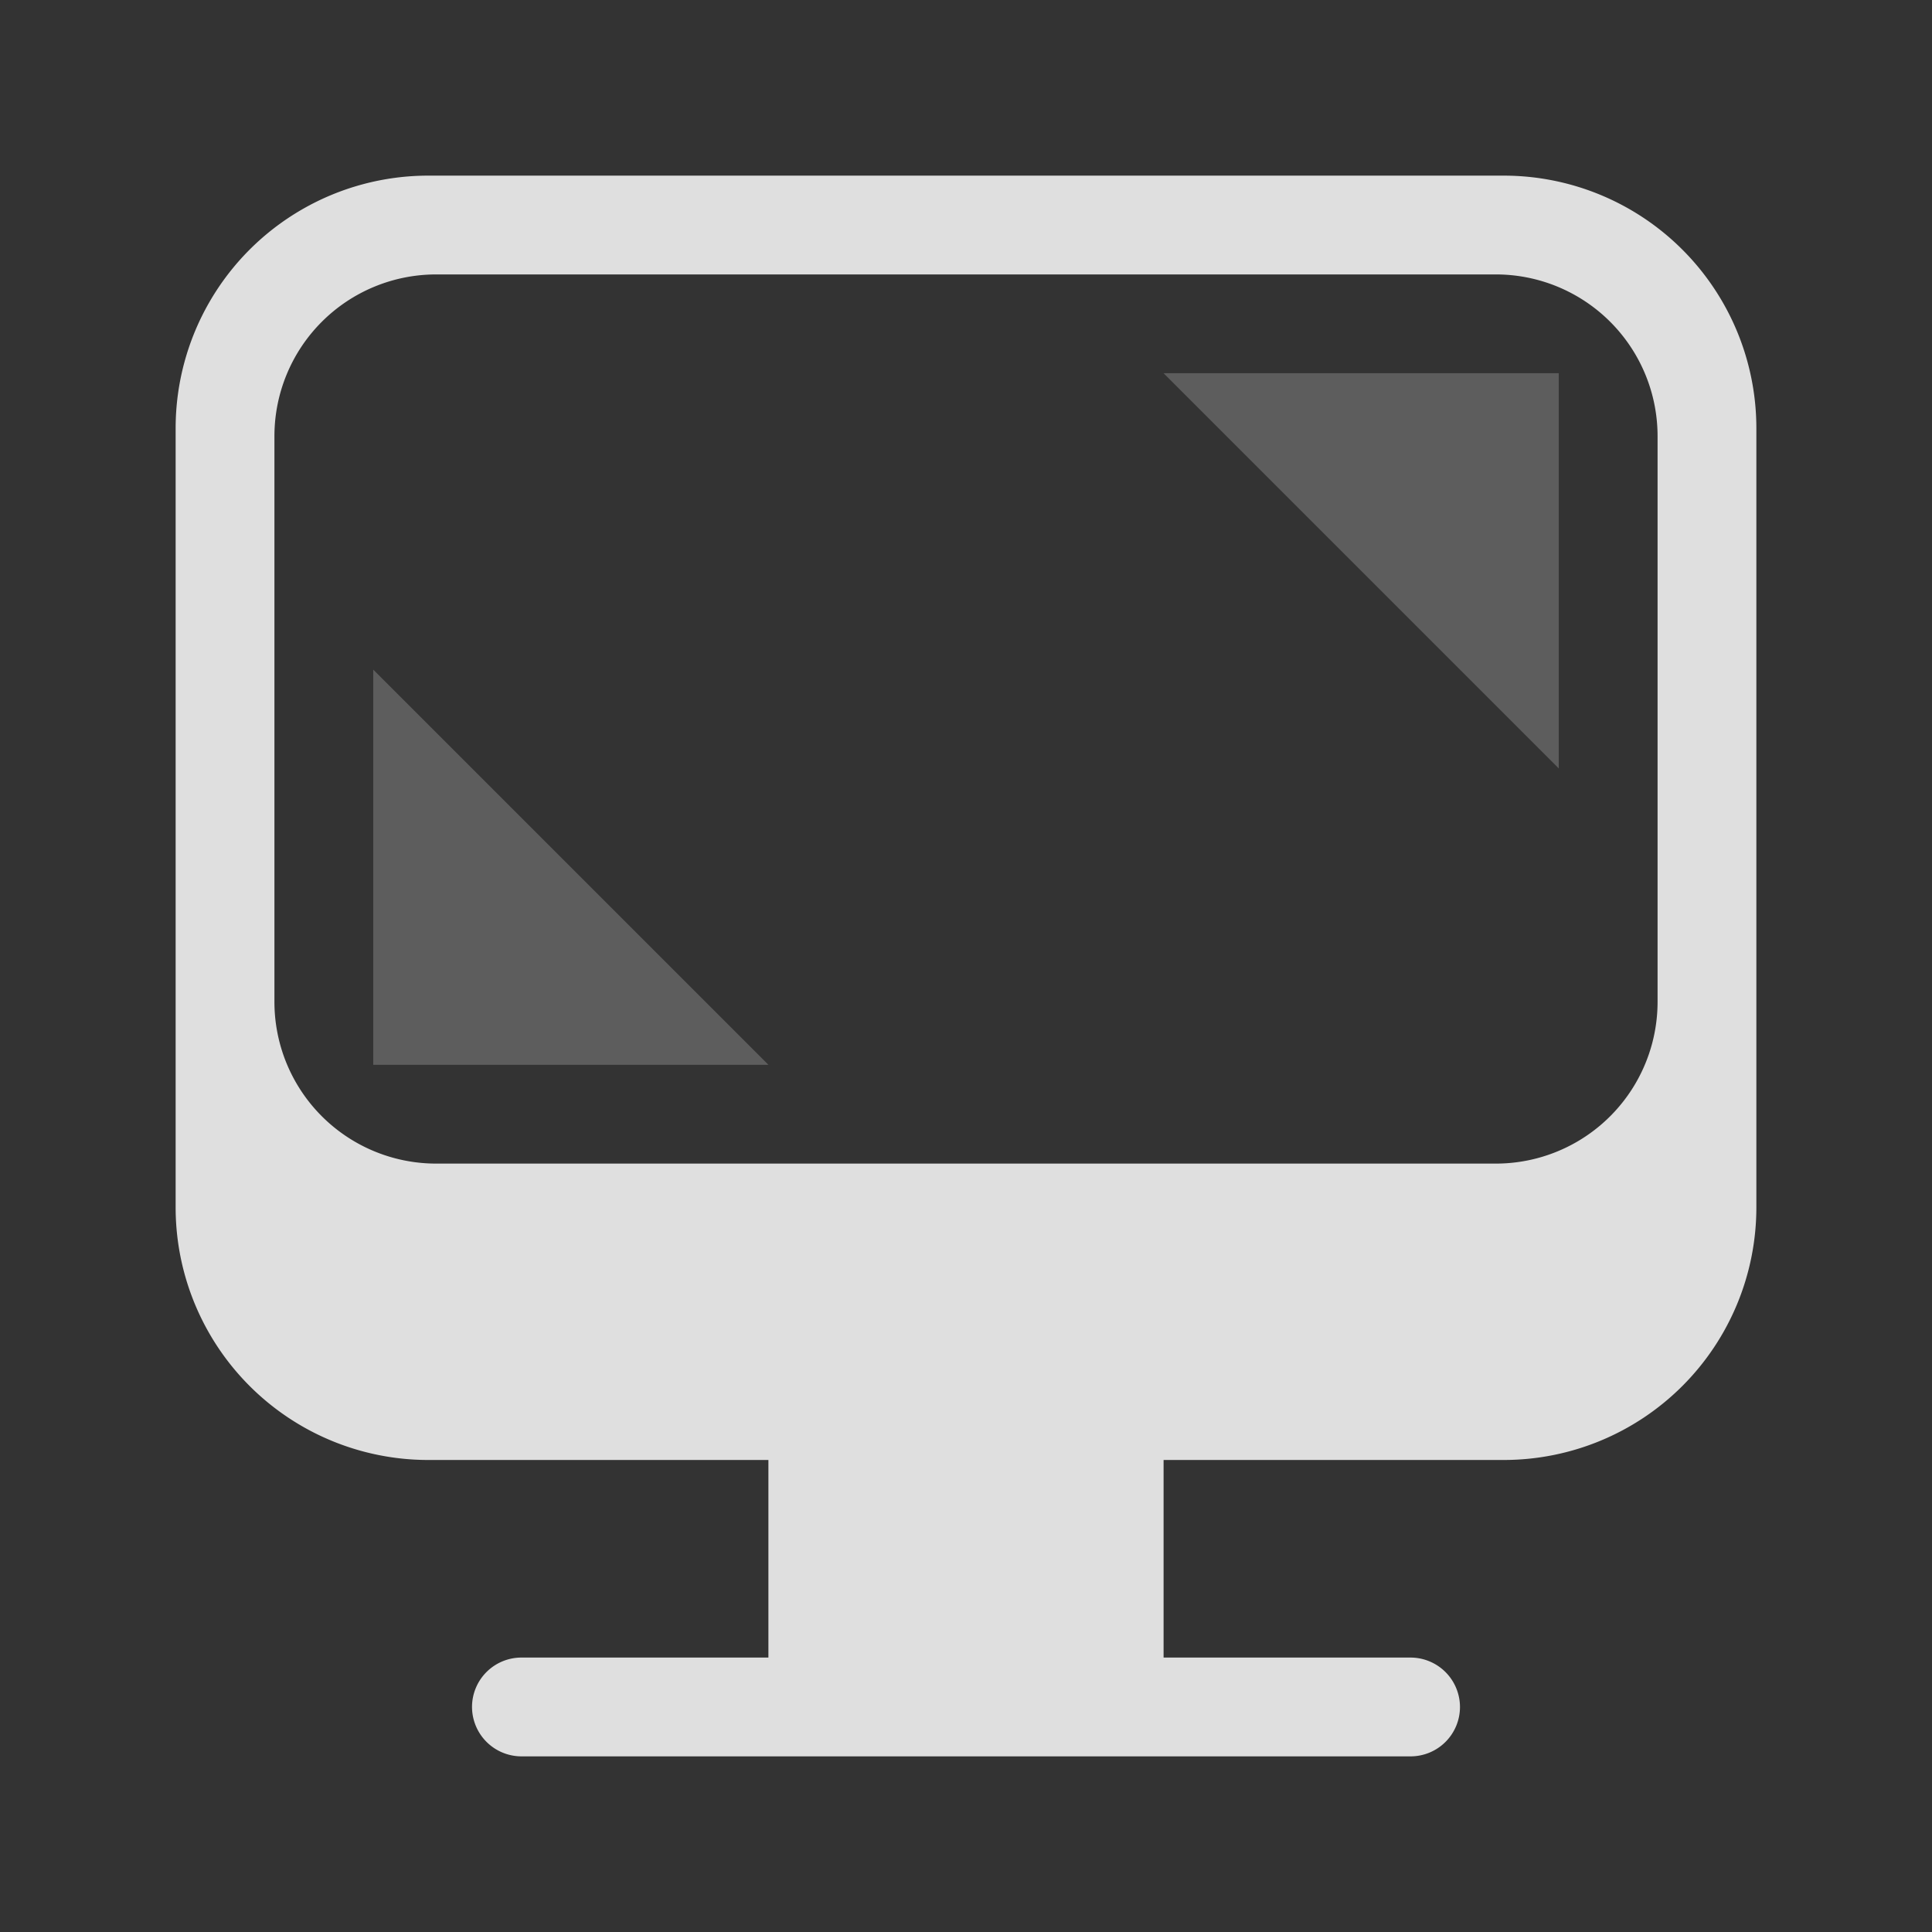 <?xml version="1.0" encoding="UTF-8" standalone="no"?>
<svg
   id="svg"
   version="1.1"
   viewBox="0 0 22 22"
   sodipodi:docname="preferences.svg"
   xml:space="preserve"
   inkscape:version="1.3 (0e150ed6c4, 2023-07-21)"
   xmlns:inkscape="http://www.inkscape.org/namespaces/inkscape"
   xmlns:sodipodi="http://sodipodi.sourceforge.net/DTD/sodipodi-0.dtd"
   xmlns="http://www.w3.org/2000/svg"
   xmlns:svg="http://www.w3.org/2000/svg"><rect x="0" y="0" width="22" height="22" fill="#333333" stroke="none"/><sodipodi:namedview
     id="namedview1"
     pagecolor="#ffffff"
     bordercolor="#000000"
     borderopacity="0.25"
     inkscape:showpageshadow="2"
     inkscape:pageopacity="0.0"
     inkscape:pagecheckerboard="0"
     inkscape:deskcolor="#d1d1d1"
     inkscape:zoom="2.8835227"
     inkscape:cx="15.605912"
     inkscape:cy="47.337932"
     inkscape:window-width="2194"
     inkscape:window-height="1211"
     inkscape:window-x="-8"
     inkscape:window-y="-8"
     inkscape:window-maximized="1"
     inkscape:current-layer="svg"
     showgrid="true"><inkscape:grid
       id="grid1"
       units="px"
       originx="0"
       originy="0"
       spacingx="1"
       spacingy="1"
       empcolor="#0099e5"
       empopacity="0.302"
       color="#0099e5"
       opacity="0.149"
       empspacing="5"
       dotted="false"
       gridanglex="30"
       gridanglez="30"
       visible="true" /></sodipodi:namedview><defs
     id="defs81"><inkscape:path-effect
       effect="fillet_chamfer"
       id="path-effect3"
       is_visible="true"
       lpeversion="1"
       nodesatellites_param="F,0,1,1,0,1.345,0,1 @ F,0,0,1,0,0.8,0,1 @ F,0,0,1,0,0.8,0,1 @ F,0,1,1,0,1.345,0,1 | F,0,0,1,0,0,0,1 @ F,0,0,1,0,0,0,1 @ F,0,0,1,0,0,0,1 @ F,0,0,1,0,0,0,1"
       radius="0"
       unit="px"
       method="auto"
       mode="F"
       chamfer_steps="1"
       flexible="false"
       use_knot_distance="true"
       apply_no_radius="true"
       apply_with_radius="true"
       only_selected="false"
       hide_knots="false" /><inkscape:path-effect
       effect="fillet_chamfer"
       id="path-effect2"
       is_visible="true"
       lpeversion="1"
       nodesatellites_param="F,0,1,1,0,1.023,0,1 @ F,0,1,1,0,1.023,0,1 @ F,0,1,1,0,1.023,0,1 @ F,0,0,1,0,1.023,0,1 | F,0,0,1,0,0,0,1 @ F,0,0,1,0,0,0,1 @ F,0,0,1,0,0,0,1 @ F,0,0,1,0,0,0,1 | F,0,0,1,0,3.931,0,1 @ F,0,0,1,0,3.931,0,1 @ F,0,0,1,0,3.931,0,1 @ F,0,0,1,0,3.931,0,1 | F,0,0,1,0,3.238,0,1 @ F,0,0,1,0,3.238,0,1 @ F,0,0,1,0,3.238,0,1 @ F,0,0,1,0,3.238,0,1"
       radius="0"
       unit="px"
       method="auto"
       mode="F"
       chamfer_steps="1"
       flexible="false"
       use_knot_distance="true"
       apply_no_radius="true"
       apply_with_radius="true"
       only_selected="false"
       hide_knots="false" /><inkscape:path-effect
       effect="fillet_chamfer"
       id="path-effect1"
       is_visible="true"
       lpeversion="1"
       nodesatellites_param="F,0,1,1,0,0.501,0,1 @ F,0,0,1,0,0.501,0,1 @ F,0,1,1,0,0.501,0,1 @ F,0,1,1,0,0.501,0,1 | F,0,0,1,0,0,0,1 @ F,0,0,1,0,0,0,1 @ F,0,0,1,0,0,0,1 @ F,0,0,1,0,0,0,1 | F,0,0,1,0,2.557,0,1 @ F,0,0,1,0,2.557,0,1 @ F,0,0,1,0,2.557,0,1 @ F,0,0,1,0,2.557,0,1 | F,0,0,1,0,1.637,0,1 @ F,0,0,1,0,1.637,0,1 @ F,0,0,1,0,1.637,0,1 @ F,0,0,1,0,1.637,0,1"
       radius="0"
       unit="px"
       method="auto"
       mode="F"
       chamfer_steps="1"
       flexible="false"
       use_knot_distance="true"
       apply_no_radius="true"
       apply_with_radius="true"
       only_selected="false"
       hide_knots="false" /><style
       id="current-color-scheme"
       type="text/css">.ColorScheme-Text {&#10;            color:#232629;&#10;        }&#10;        .ColorScheme-Background {&#10;            color:#eff0f1;&#10;        }&#10;        .ColorScheme-ViewBackground {&#10;            color:#fcfcfc;&#10;        }&#10;        .ColorScheme-ButtonFocus {&#10;            color:#3daee9;&#10;        }&#10;        .ColorScheme-PositiveText {&#10;            color:#27ae60;&#10;        }&#10;        .ColorScheme-NeutralText {&#10;            color:#f67400;&#10;        }&#10;        .ColorScheme-NegativeText {&#10;            color:#da4453;&#10;        }</style></defs><g
     id="22-22-preferences-desktop-display-randr"
     transform="translate(-1,-1)"><rect
       id="rect3832"
       x="1"
       y="1"
       width="22"
       height="22"
       fill-opacity="0" /><path
       id="rect7235"
       class="ColorScheme-Text"
       d="M 7.501,19 H 16.499 A 0.501,0.501 45 0 1 17,19.501 0.5,0.5 135.113 0 1 16.499,20 H 7.501 A 0.501,0.501 45 0 1 7,19.499 0.5,0.5 135.113 0 1 7.501,19 Z M 10,17 h 4 v 2 H 10 Z M 4,6.557 V 14.443 A 2.557,2.557 45 0 0 6.557,17 H 17.443 A 2.557,2.557 135 0 0 20,14.443 V 6.557 A 2.557,2.557 45 0 0 17.443,4 H 6.557 A 2.557,2.557 135 0 0 4,6.557 Z M 6.637,5 H 17.363 A 1.637,1.637 45 0 1 19,6.637 v 5.726 A 1.637,1.637 135 0 1 17.363,14 H 6.637 A 1.637,1.637 45 0 1 5,12.363 L 5,6.637 A 1.637,1.637 135 0 1 6.637,5 Z"
       fill="currentColor"
       inkscape:path-effect="#path-effect1"
       inkscape:original-d="m 7,19 h 10 v 1 H 7 Z m 3,-2 h 4 v 2 H 10 Z M 4,4 V 17 H 20 V 4 Z m 1,1 h 14 v 9 H 5 Z"
       style="fill:#dfdfdf;fill-opacity:1"
       transform="matrix(1.125,0,0,1.125,-1.5,-1.5)" /><path
       id="rect3018"
       class="ColorScheme-Text"
       d="M 5.25,8.625 9.75,13.125 h -4.5 z"
       fill="currentColor"
       style="fill:#dfdfdf;fill-opacity:0.25;stroke-width:1.125" /><path
       id="path3028"
       class="ColorScheme-Text"
       d="m 18.75,9.75 -4.5,-4.5 h 4.5 z"
       fill="currentColor"
       style="fill:#dfdfdf;fill-opacity:0.25;stroke-width:1.125" /></g><g
     id="preferences-desktop-notification"
     transform="translate(-1,39)"><rect
       id="rect3068"
       x="1"
       y="1"
       width="22"
       height="22"
       fill-opacity="0" /><rect
       id="rect4130-82-0"
       x="4"
       y="4"
       width="16"
       height="16"
       ry="8"
       fill="#3daee9" /><path
       id="rect4142-6"
       d="m 10.751,7.739 0.395,5.862 A 0.856,0.856 43.072 0 0 12,14.4 h 8.6e-5 a 0.856,0.856 136.946 0 0 0.854,-0.798 L 13.253,7.739 A 1.256,1.256 46.946 0 0 12,6.398 1.254,1.254 132.952 0 0 10.751,7.739 Z m 1.251,7.591 c -0.597,0 -1.082,0.484 -1.082,1.082 0,0.597 0.484,1.082 1.082,1.082 0.597,0 1.082,-0.484 1.082,-1.082 0,-0.597 -0.484,-1.082 -1.082,-1.082 z"
       fill="#fcfcfc"
       inkscape:path-effect="#path-effect3"
       inkscape:original-d="m 10.660772,6.3980122 0.539272,8.0019828 h 1.599998 l 0.544472,-8.0019828 z m 1.341871,8.9320088 c -0.597439,0 -1.081772,0.484325 -1.081772,1.081773 0,0.597446 0.484333,1.081772 1.081772,1.081772 0.597439,0 1.081772,-0.484326 1.081772,-1.081772 0,-0.597448 -0.484333,-1.081773 -1.081772,-1.081773 z"
       sodipodi:nodetypes="cccccsssss" /></g><g
     id="22-22-preferences-system-bluetooth"
     transform="translate(-22,94)"><rect
       id="rect4645"
       x="66"
       width="22"
       height="22"
       fill="none" /><path
       d="m 75.998,3 c -0.438,0.002 -0.797,0.362 -0.797,0.8 V 9.303 L 73.26,7.944 C 73.126,7.849 72.966,7.799 72.801,7.799 72.362,7.799 72,8.16 72,8.6 c 0,0.261 0.128,0.506 0.342,0.656 l 2.49,1.744 -2.49,1.744 C 72.128,12.893 72,13.137 72,13.399 c 0,0.439 0.362,0.801 0.801,0.801 0.165,0 0.325,-0.051 0.459,-0.145 l 1.941,-1.359 v 5.504 c 0,0.439 0.361,0.8 0.8,0.8 0.187,0 0.369,-0.066 0.512,-0.186 l 4.8,-4 c 0.183,-0.151 0.289,-0.377 0.289,-0.615 0,-0.262 -0.128,-0.508 -0.342,-0.656 l -3.634,-2.544 3.634,-2.544 c 0.214,-0.15 0.342,-0.394 0.342,-0.656 0,-0.238 -0.106,-0.464 -0.289,-0.616 L 76.513,3.184 C 76.369,3.064 76.186,2.999 75.998,3 Z m 0.803,9.377 v 4.112 l 2.681,-2.234 z m 0,-6.868 v 4.112 l 2.681,-1.878 z"
       fill="#dfdfdf"
       id="path1-2"
       style="clip-rule:evenodd;fill:#dfdfdf;fill-opacity:1;fill-rule:evenodd;stroke-width:1;stroke-linejoin:round;stroke-miterlimit:2" /></g><g
     id="22-22-preferences-system-bluetooth-activated"
     transform="translate(0,94)"><rect
       id="rect4674"
       x="66"
       width="22"
       height="22"
       fill="none" /><path
       d="m 76.028,3 c -0.438,0.002 -0.797,0.362 -0.797,0.8 V 9.303 L 73.291,7.944 C 73.157,7.849 72.997,7.799 72.832,7.799 c -0.439,0 -0.801,0.361 -0.801,0.801 0,0.261 0.128,0.506 0.342,0.656 l 2.49,1.744 -2.49,1.744 c -0.214,0.15 -0.342,0.394 -0.342,0.656 0,0.439 0.362,0.801 0.801,0.801 0.165,0 0.325,-0.051 0.459,-0.145 l 1.941,-1.359 v 5.504 c 0,0.439 0.361,0.8 0.8,0.8 0.187,0 0.369,-0.066 0.512,-0.186 l 4.8,-4 c 0.183,-0.151 0.289,-0.377 0.289,-0.615 0,-0.262 -0.128,-0.508 -0.342,-0.656 l -3.634,-2.544 3.634,-2.544 c 0.214,-0.15 0.342,-0.394 0.342,-0.656 0,-0.238 -0.106,-0.464 -0.289,-0.616 L 76.543,3.184 C 76.399,3.064 76.216,2.999 76.028,3 Z m 0.803,9.377 v 4.112 l 2.681,-2.234 z m 0,-6.868 v 4.112 l 2.681,-1.878 z"
       fill="#dfdfdf"
       id="path1-2-2"
       style="clip-rule:evenodd;fill:#dfdfdf;fill-opacity:1;fill-rule:evenodd;stroke-width:1;stroke-linejoin:round;stroke-miterlimit:2" /></g><g
     id="22-22-preferences-system-bluetooth-inactive"
     transform="translate(-44,94)"><rect
       id="rect4162"
       x="66"
       width="22"
       height="22"
       fill="none" /><path
       d="m 75.998,3 c -0.438,0.002 -0.797,0.362 -0.797,0.8 V 9.303 L 73.26,7.944 C 73.126,7.849 72.966,7.799 72.801,7.799 72.362,7.799 72,8.16 72,8.6 c 0,0.261 0.128,0.506 0.342,0.656 l 2.49,1.744 -2.49,1.744 C 72.128,12.893 72,13.137 72,13.399 c 0,0.439 0.362,0.801 0.801,0.801 0.165,0 0.325,-0.051 0.459,-0.145 l 1.941,-1.359 v 5.504 c 0,0.439 0.361,0.8 0.8,0.8 0.187,0 0.369,-0.066 0.512,-0.186 l 4.8,-4 c 0.183,-0.151 0.289,-0.377 0.289,-0.615 0,-0.262 -0.128,-0.508 -0.342,-0.656 l -3.634,-2.544 3.634,-2.544 c 0.214,-0.15 0.342,-0.394 0.342,-0.656 0,-0.238 -0.106,-0.464 -0.289,-0.616 L 76.513,3.184 C 76.369,3.064 76.186,2.999 75.998,3 Z m 0.803,9.377 v 4.112 l 2.681,-2.234 z m 0,-6.868 v 4.112 l 2.681,-1.878 z"
       fill="#dfdfdf"
       id="path1-2-3"
       style="clip-rule:evenodd;fill:#dfdfdf;fill-opacity:0.25;fill-rule:evenodd;stroke-width:1;stroke-linejoin:round;stroke-miterlimit:2" /></g><g
     id="preferences-system-bluetooth"
     transform="translate(44,94)"><rect
       id="rect4168"
       x="-5"
       y="22"
       width="32"
       height="32"
       fill="none" /><path
       d="m 10.317,25.953 c -0.66,0.003 -1.2,0.545 -1.2,1.205 v 8.286 L 6.194,33.398 C 5.992,33.255 5.751,33.179 5.503,33.179 c -0.661,0 -1.206,0.544 -1.206,1.206 0,0.393 0.193,0.762 0.515,0.988 l 3.749,2.626 -3.749,2.626 C 4.49,40.851 4.297,41.219 4.297,41.613 c 0,0.661 0.545,1.206 1.206,1.206 0.248,0 0.489,-0.077 0.691,-0.218 l 2.923,-2.046 v 8.288 c 0,0.661 0.544,1.205 1.205,1.205 0.282,0 0.556,-0.099 0.771,-0.28 l 7.228,-6.023 c 0.276,-0.227 0.435,-0.568 0.435,-0.926 0,-0.395 -0.193,-0.765 -0.515,-0.988 l -5.472,-3.831 5.472,-3.831 c 0.322,-0.226 0.515,-0.593 0.515,-0.988 0,-0.358 -0.16,-0.699 -0.435,-0.928 l -7.228,-6.023 c -0.217,-0.181 -0.492,-0.279 -0.775,-0.277 z m 1.209,14.121 v 6.192 l 4.037,-3.364 z m 0,-10.341 v 6.192 l 4.037,-2.828 z"
       fill="#dfdfdf"
       id="path1"
       style="clip-rule:evenodd;fill-rule:evenodd;stroke-width:1.506;stroke-linejoin:round;stroke-miterlimit:2;fill:#dfdfdf;fill-opacity:1" /></g><g
     id="preferences-system-bluetooth-activated"
     transform="translate(44,94)"><rect
       id="rect4422"
       x="27"
       y="22"
       width="32"
       height="32"
       fill="none" /><path
       id="path4424"
       class="ColorScheme-Text"
       d="m 30,37 c -0.552,0 -1,0.448 -1,1 0,0.552 0.448,1 1,1 0.552,0 1,-0.448 1,-1 0,-0.552 -0.448,-1 -1,-1 z m 6,0 c -0.552,0 -1,0.448 -1,1 0,0.552 0.448,1 1,1 0.552,0 1,-0.448 1,-1 0,-0.552 -0.448,-1 -1,-1 z m 14,0 c -0.552,0 -1,0.448 -1,1 0,0.552 0.448,1 1,1 0.552,0 1,-0.448 1,-1 0,-0.552 -0.448,-1 -1,-1 z m 6,0 c -0.552,0 -1,0.448 -1,1 0,0.552 0.448,1 1,1 0.552,0 1,-0.448 1,-1 0,-0.552 -0.448,-1 -1,-1 z"
       fill="currentColor"
       sodipodi:nodetypes="ssssssssssssssssssss"
       style="fill:#dfdfdf;fill-opacity:1" /><path
       d="m 42.333,25.953 c -0.66,0.003 -1.2,0.545 -1.2,1.205 v 8.286 l -2.923,-2.046 c -0.202,-0.143 -0.443,-0.218 -0.691,-0.218 -0.661,0 -1.206,0.544 -1.206,1.206 0,0.393 0.193,0.762 0.515,0.988 l 3.749,2.626 -3.749,2.626 c -0.322,0.226 -0.515,0.593 -0.515,0.988 0,0.661 0.545,1.206 1.206,1.206 0.248,0 0.489,-0.077 0.691,-0.218 l 2.923,-2.046 v 8.288 c 0,0.661 0.544,1.205 1.205,1.205 0.282,0 0.556,-0.099 0.771,-0.28 l 7.228,-6.023 c 0.276,-0.227 0.435,-0.568 0.435,-0.926 0,-0.395 -0.193,-0.765 -0.515,-0.988 l -5.472,-3.831 5.472,-3.831 c 0.322,-0.226 0.515,-0.593 0.515,-0.988 0,-0.358 -0.16,-0.699 -0.435,-0.928 l -7.228,-6.023 c -0.217,-0.181 -0.492,-0.279 -0.775,-0.277 z m 1.209,14.121 v 6.192 l 4.037,-3.364 z m 0,-10.341 v 6.192 l 4.037,-2.828 z"
       fill="#dfdfdf"
       id="path1-9"
       style="clip-rule:evenodd;fill:#dfdfdf;fill-opacity:1;fill-rule:evenodd;stroke-width:1.506;stroke-linejoin:round;stroke-miterlimit:2" /></g><g
     id="preferences-system-bluetooth-inactive"
     transform="translate(44,94)"><rect
       id="rect4426"
       x="-37"
       y="22"
       width="32"
       height="32"
       fill="none" /><path
       d="m -21.683,25.953 c -0.66,0.003 -1.2,0.545 -1.2,1.205 v 8.286 l -2.923,-2.046 c -0.202,-0.143 -0.443,-0.218 -0.691,-0.218 -0.661,0 -1.206,0.544 -1.206,1.206 0,0.393 0.193,0.762 0.515,0.988 l 3.749,2.626 -3.749,2.626 c -0.322,0.226 -0.515,0.593 -0.515,0.988 0,0.661 0.545,1.206 1.206,1.206 0.248,0 0.489,-0.077 0.691,-0.218 l 2.923,-2.046 v 8.288 c 0,0.661 0.544,1.205 1.205,1.205 0.282,0 0.556,-0.099 0.771,-0.28 l 7.228,-6.023 c 0.276,-0.227 0.435,-0.568 0.435,-0.926 0,-0.395 -0.193,-0.765 -0.515,-0.988 l -5.472,-3.831 5.472,-3.831 c 0.322,-0.226 0.515,-0.593 0.515,-0.988 0,-0.358 -0.16,-0.699 -0.435,-0.928 l -7.228,-6.023 c -0.217,-0.181 -0.492,-0.279 -0.775,-0.277 z m 1.209,14.121 v 6.192 l 4.037,-3.364 z m 0,-10.341 v 6.192 l 4.037,-2.828 z"
       fill="#dfdfdf"
       id="path1-5"
       style="clip-rule:evenodd;fill:#dfdfdf;fill-opacity:0.25;fill-rule:evenodd;stroke-width:1.506;stroke-linejoin:round;stroke-miterlimit:2" /></g><g
     id="preferences-system-bluetooth-battery"
     transform="translate(44,126)"><rect
       id="rect4168-3"
       x="-5"
       y="22"
       width="32"
       height="32"
       fill="none" /><path
       d="m 9.939,25.953 c -0.66,0.003 -1.2,0.545 -1.2,1.205 v 8.286 l -2.923,-2.046 c -0.202,-0.143 -0.443,-0.218 -0.691,-0.218 -0.661,0 -1.206,0.544 -1.206,1.206 0,0.393 0.193,0.762 0.515,0.988 l 3.749,2.626 -3.749,2.626 c -0.322,0.226 -0.515,0.593 -0.515,0.988 0,0.661 0.545,1.206 1.206,1.206 0.248,0 0.489,-0.077 0.691,-0.218 l 2.923,-2.046 v 8.288 c 0,0.661 0.544,1.205 1.205,1.205 0.282,0 0.556,-0.099 0.771,-0.28 l 7.228,-6.023 c 0.276,-0.227 0.435,-0.568 0.435,-0.926 0,-0.395 -0.193,-0.765 -0.515,-0.988 l -5.472,-3.831 5.472,-3.831 c 0.322,-0.226 0.515,-0.593 0.515,-0.988 0,-0.358 -0.16,-0.699 -0.435,-0.928 L 10.715,26.23 C 10.498,26.05 10.222,25.952 9.939,25.953 Z m 1.209,14.121 v 6.192 l 4.037,-3.364 z m 0,-10.341 v 6.192 l 4.037,-2.828 z"
       fill="#dfdfdf"
       id="path1-3"
       style="clip-rule:evenodd;fill:#dfdfdf;fill-opacity:1;fill-rule:evenodd;stroke-width:1.506;stroke-linejoin:round;stroke-miterlimit:2" /></g><g
     id="preferences-desktop-display-randr"><rect
       id="rect3832-6"
       x="26"
       y="-10"
       width="32"
       height="32"
       fill-opacity="0" /><path
       id="rect7235-7"
       class="ColorScheme-Text"
       d="m 36.034,15 h 9.931 A 1.029,1.029 44.839 0 1 46.995,16.023 0.995,0.995 136.171 0 1 45.977,17 H 36.046 A 1.029,1.029 44.839 0 1 35.017,15.977 0.995,0.995 136.171 0 1 36.034,15 Z M 39,13 h 4 v 2 H 39 Z M 30,-1.069 V 9.069 A 3.931,3.931 45 0 0 33.931,13 H 48.069 A 3.931,3.931 135 0 0 52,9.069 V -1.069 A 3.931,3.931 45 0 0 48.069,-5 H 33.931 A 3.931,3.931 135 0 0 30,-1.069 Z M 34.238,-4 H 47.762 A 3.238,3.238 45 0 1 51,-0.762 V 6.762 A 3.238,3.238 135 0 1 47.762,10 H 34.238 A 3.238,3.238 45 0 1 31,6.762 V -0.762 A 3.238,3.238 135 0 1 34.238,-4 Z"
       fill="currentColor"
       inkscape:path-effect="#path-effect2"
       inkscape:original-d="M 35.011249,15 H 46.988751 L 47,17 H 35.022498 Z M 39,13 h 4 v 2 H 39 Z M 30,-5 V 13 H 52 V -5 Z m 1,1 H 51 V 10 H 31 Z"
       style="fill:#dfdfdf;fill-opacity:1"
       transform="matrix(1.182,0,0,1.182,-7.454,-1.091)" /><path
       id="rect3018-5"
       class="ColorScheme-Text"
       d="m 30.907,2.767 5.909,5.909 h -5.909 z"
       fill="currentColor"
       style="fill:#dfdfdf;fill-opacity:0.25;stroke-width:1.182" /><path
       id="path3028-3"
       class="ColorScheme-Text"
       d="m 51.093,2.07 -5.909,-5.909 h 5.909 z"
       fill="currentColor"
       style="fill:#dfdfdf;fill-opacity:0.25;stroke-width:1.182" /></g></svg>
